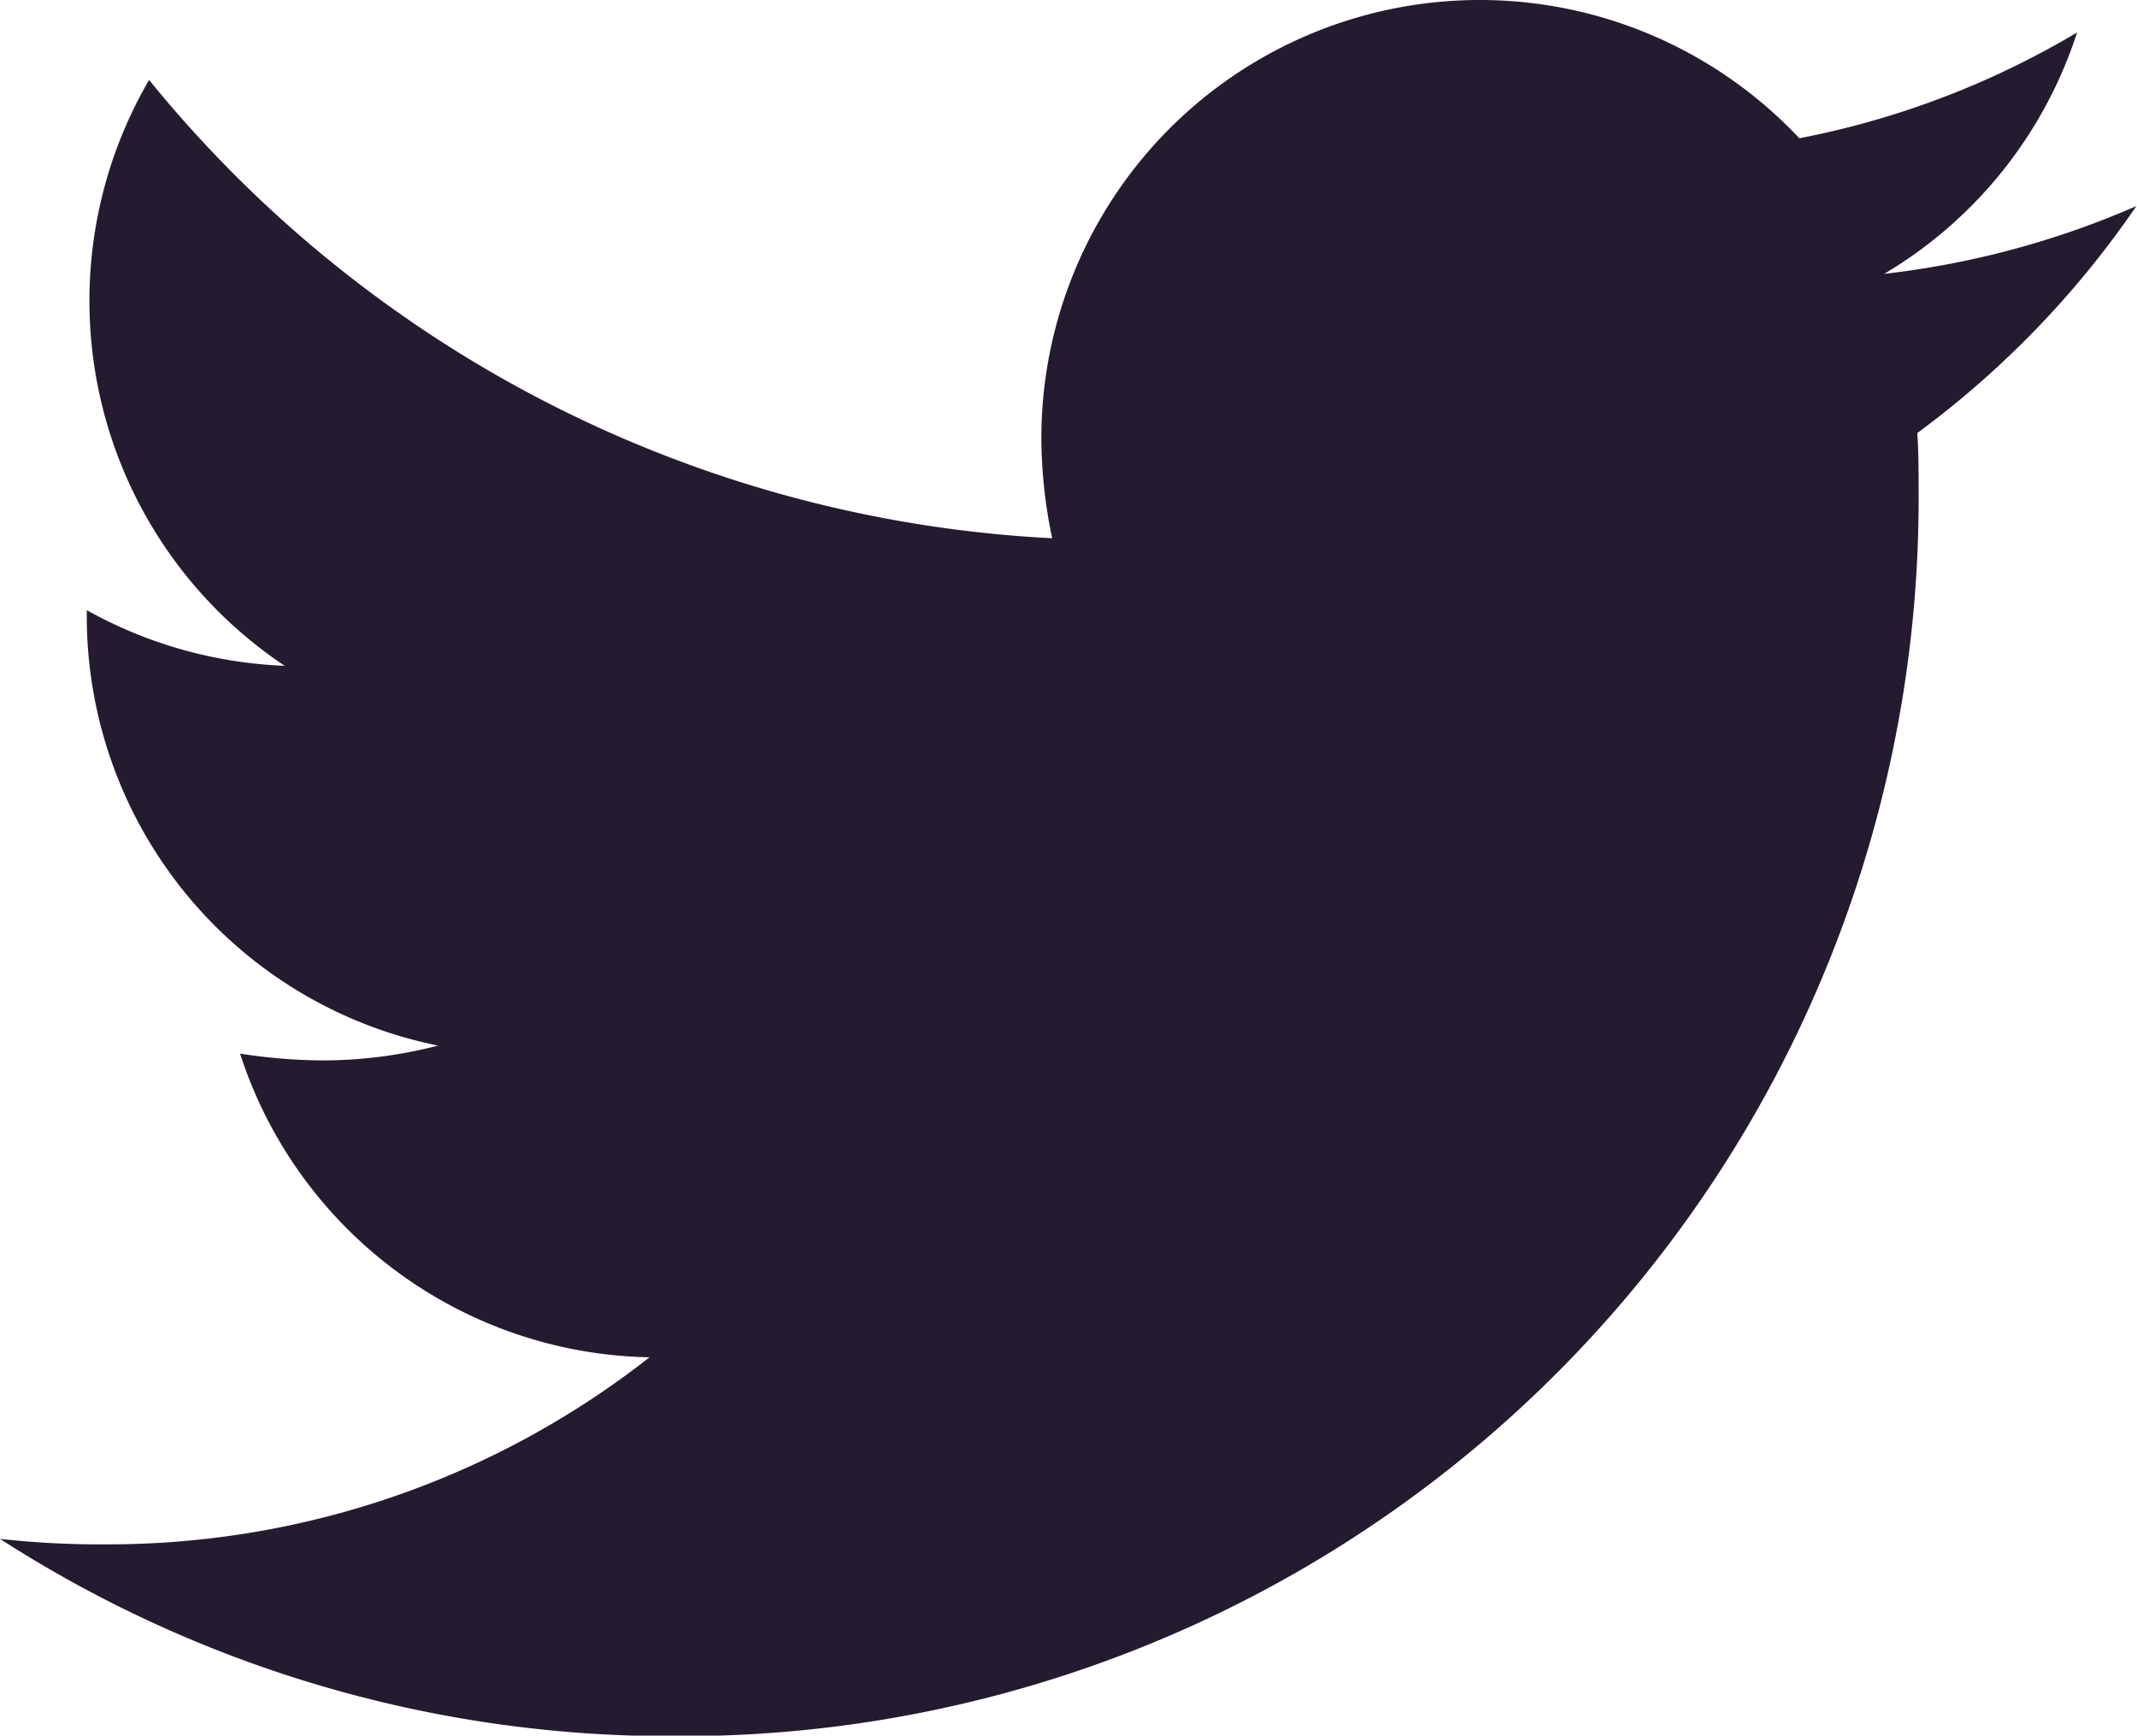 <svg id="Group_2868" data-name="Group 2868" xmlns="http://www.w3.org/2000/svg" width="14.404" height="11.699" viewBox="0 0 14.404 11.699">
  <path id="Icon_awesome-twitter" data-name="Icon awesome-twitter" d="M12.923,6.3c.009.128.009.256.009.384a8.342,8.342,0,0,1-8.4,8.4A8.342,8.342,0,0,1,0,13.754a6.106,6.106,0,0,0,.713.037A5.912,5.912,0,0,0,4.378,12.53a2.957,2.957,0,0,1-2.76-2.047,3.723,3.723,0,0,0,.558.046,3.122,3.122,0,0,0,.777-.1A2.952,2.952,0,0,1,.585,7.53V7.494a2.973,2.973,0,0,0,1.334.375A2.957,2.957,0,0,1,1.005,3.92,8.391,8.391,0,0,0,7.092,7.009a3.333,3.333,0,0,1-.073-.676,2.955,2.955,0,0,1,5.109-2.02A5.812,5.812,0,0,0,14,3.6a2.944,2.944,0,0,1-1.3,1.627,5.918,5.918,0,0,0,1.7-.457A6.346,6.346,0,0,1,12.923,6.3Z" transform="translate(0 -3.381)" fill="#251b30"/>
</svg>
